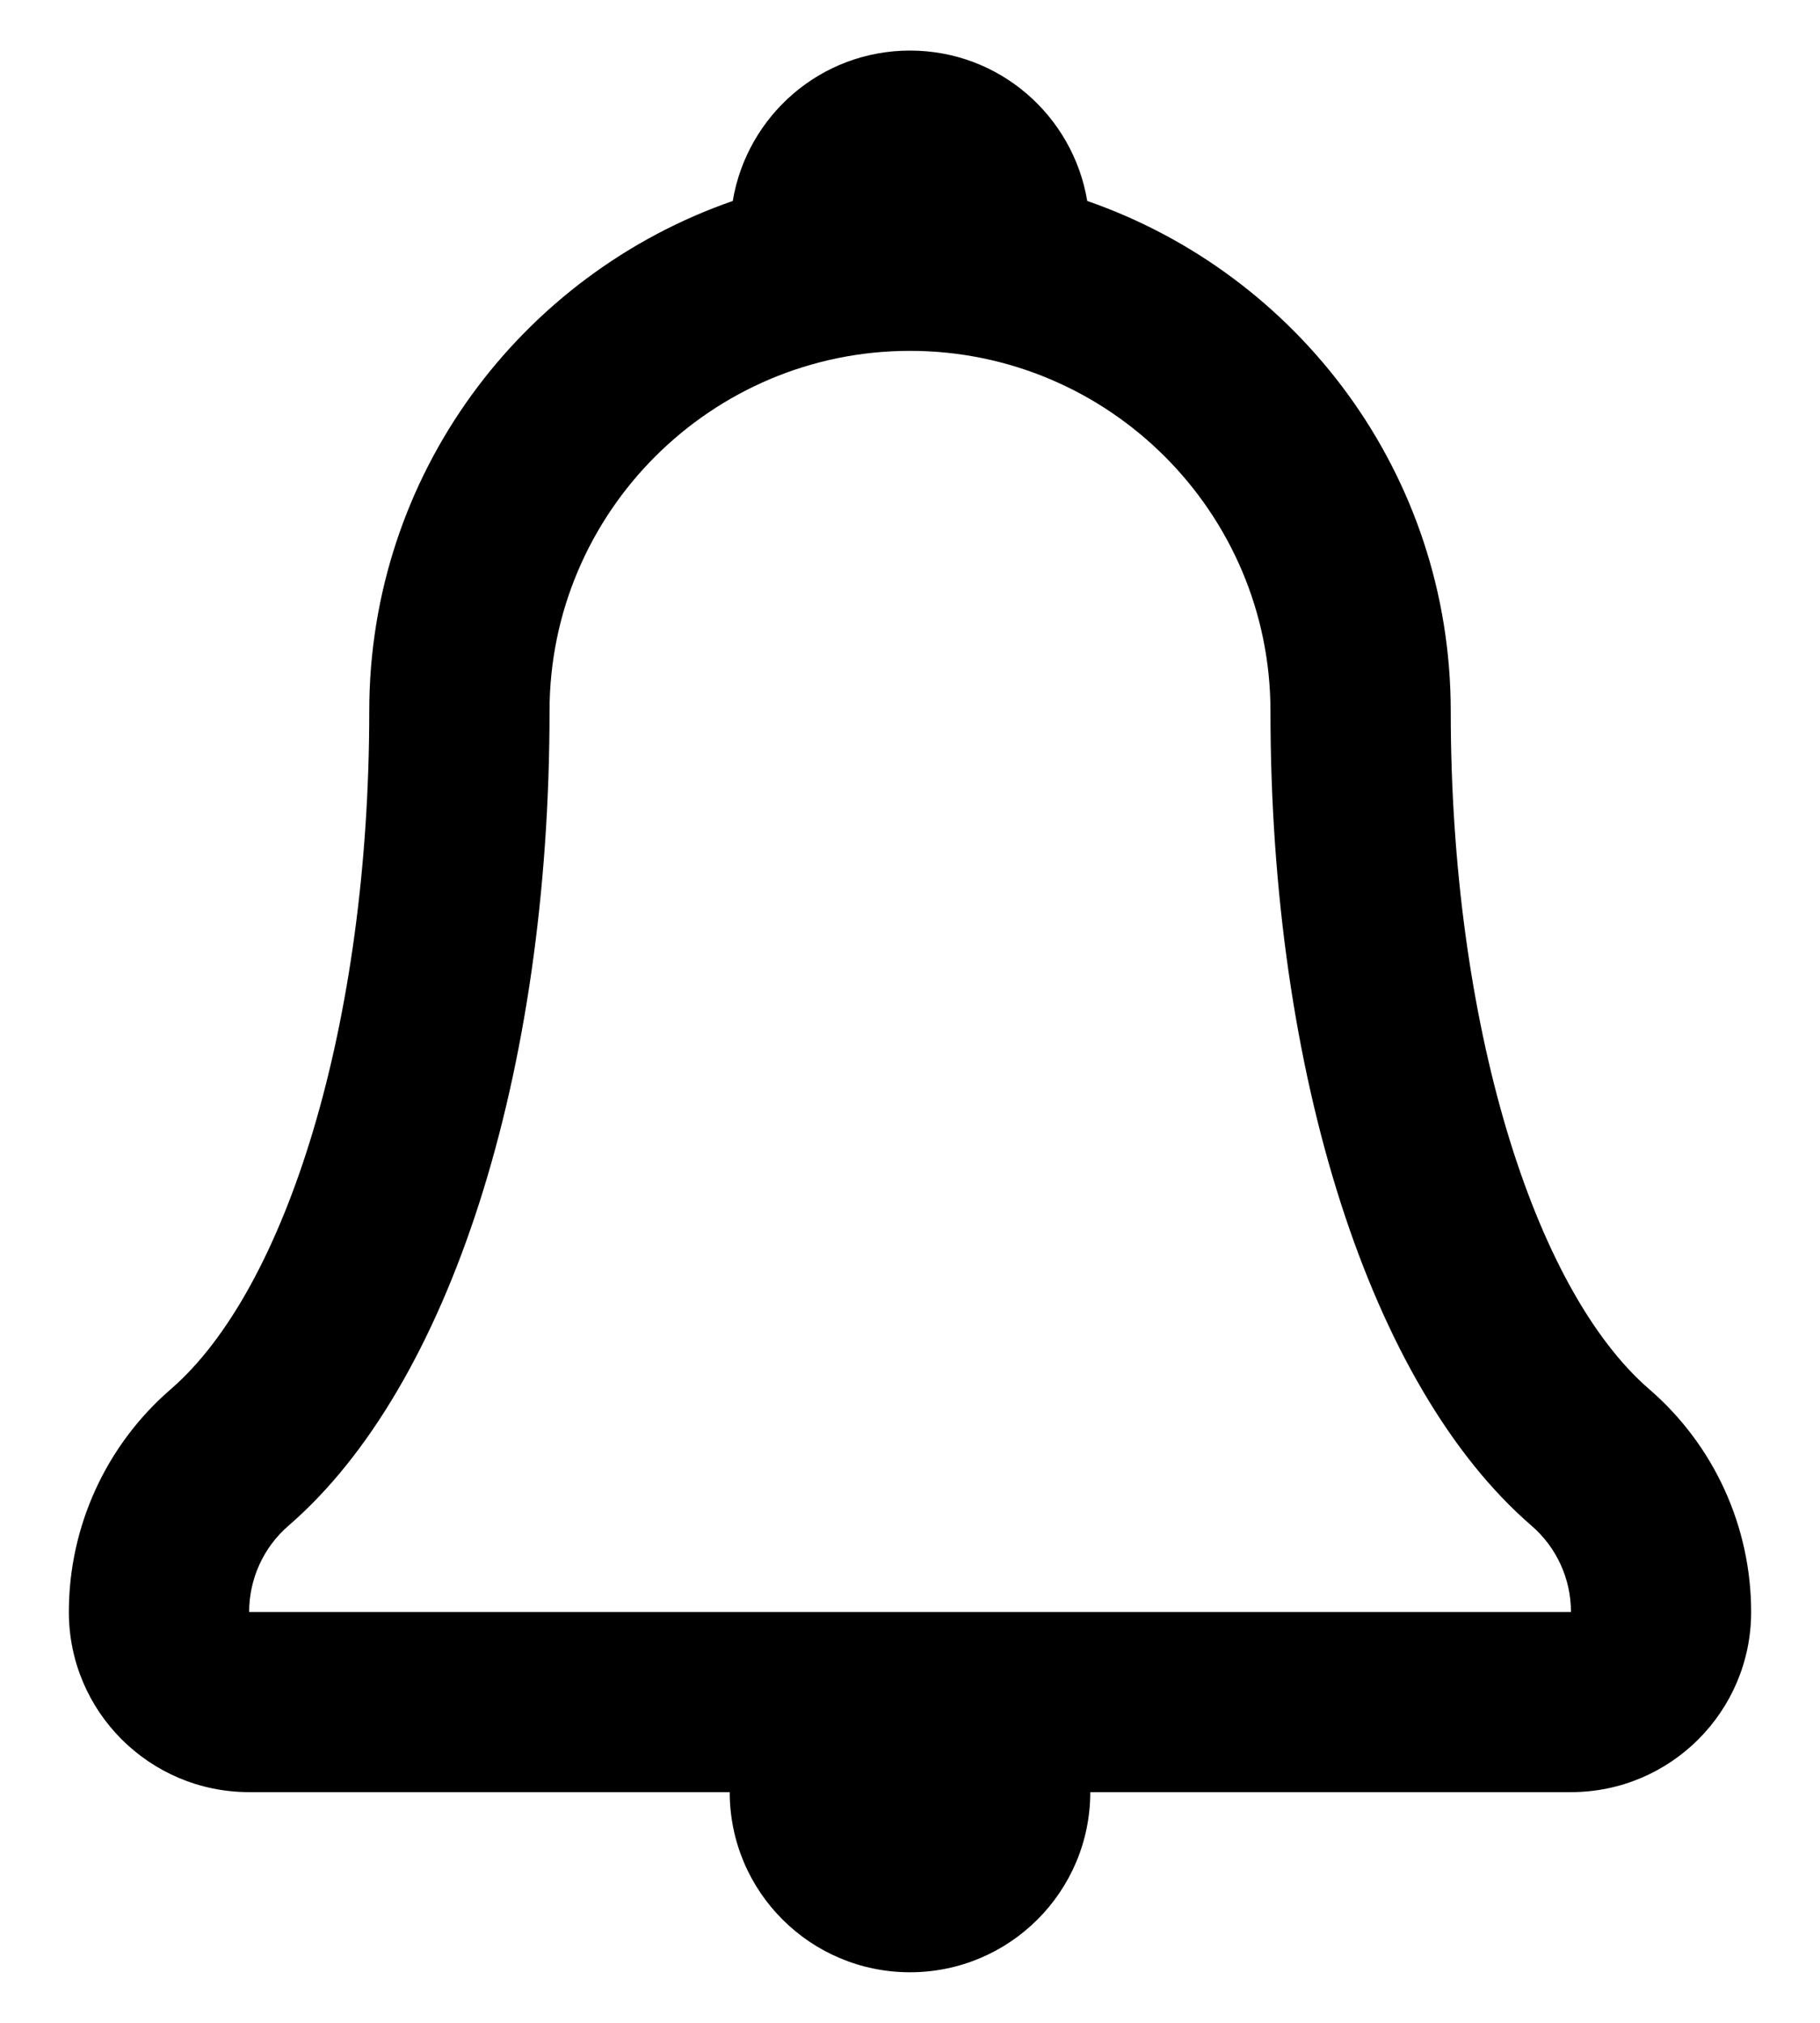 <svg width="18" height="20" viewBox="0 0 18 20" fill="none" xmlns="http://www.w3.org/2000/svg">
<path d="M16.312 13.736C15.167 12.747 14.348 10.119 14.348 7.031C14.348 4.694 12.845 2.713 10.753 1.987C10.612 1.144 9.884 0.5 9 0.5C8.116 0.5 7.388 1.144 7.247 1.987C5.155 2.713 3.652 4.694 3.652 7.031C3.652 10.118 2.834 12.746 1.688 13.736C1.049 14.289 0.681 15.092 0.681 15.938C0.681 16.921 1.479 17.719 2.464 17.719H7.217C7.217 18.703 8.015 19.5 9 19.5C9.985 19.5 10.783 18.703 10.783 17.719H15.537C16.521 17.719 17.319 16.921 17.319 15.938C17.319 15.093 16.952 14.289 16.312 13.736ZM2.464 15.938C2.464 15.61 2.606 15.298 2.854 15.084C4.446 13.709 5.435 10.623 5.435 7.031C5.435 5.067 7.034 3.469 9 3.469C10.966 3.469 12.565 5.067 12.565 7.031C12.565 10.623 13.554 13.709 15.146 15.084C15.395 15.299 15.537 15.61 15.537 15.938H2.464Z" fill="currentColor"/>
</svg>
